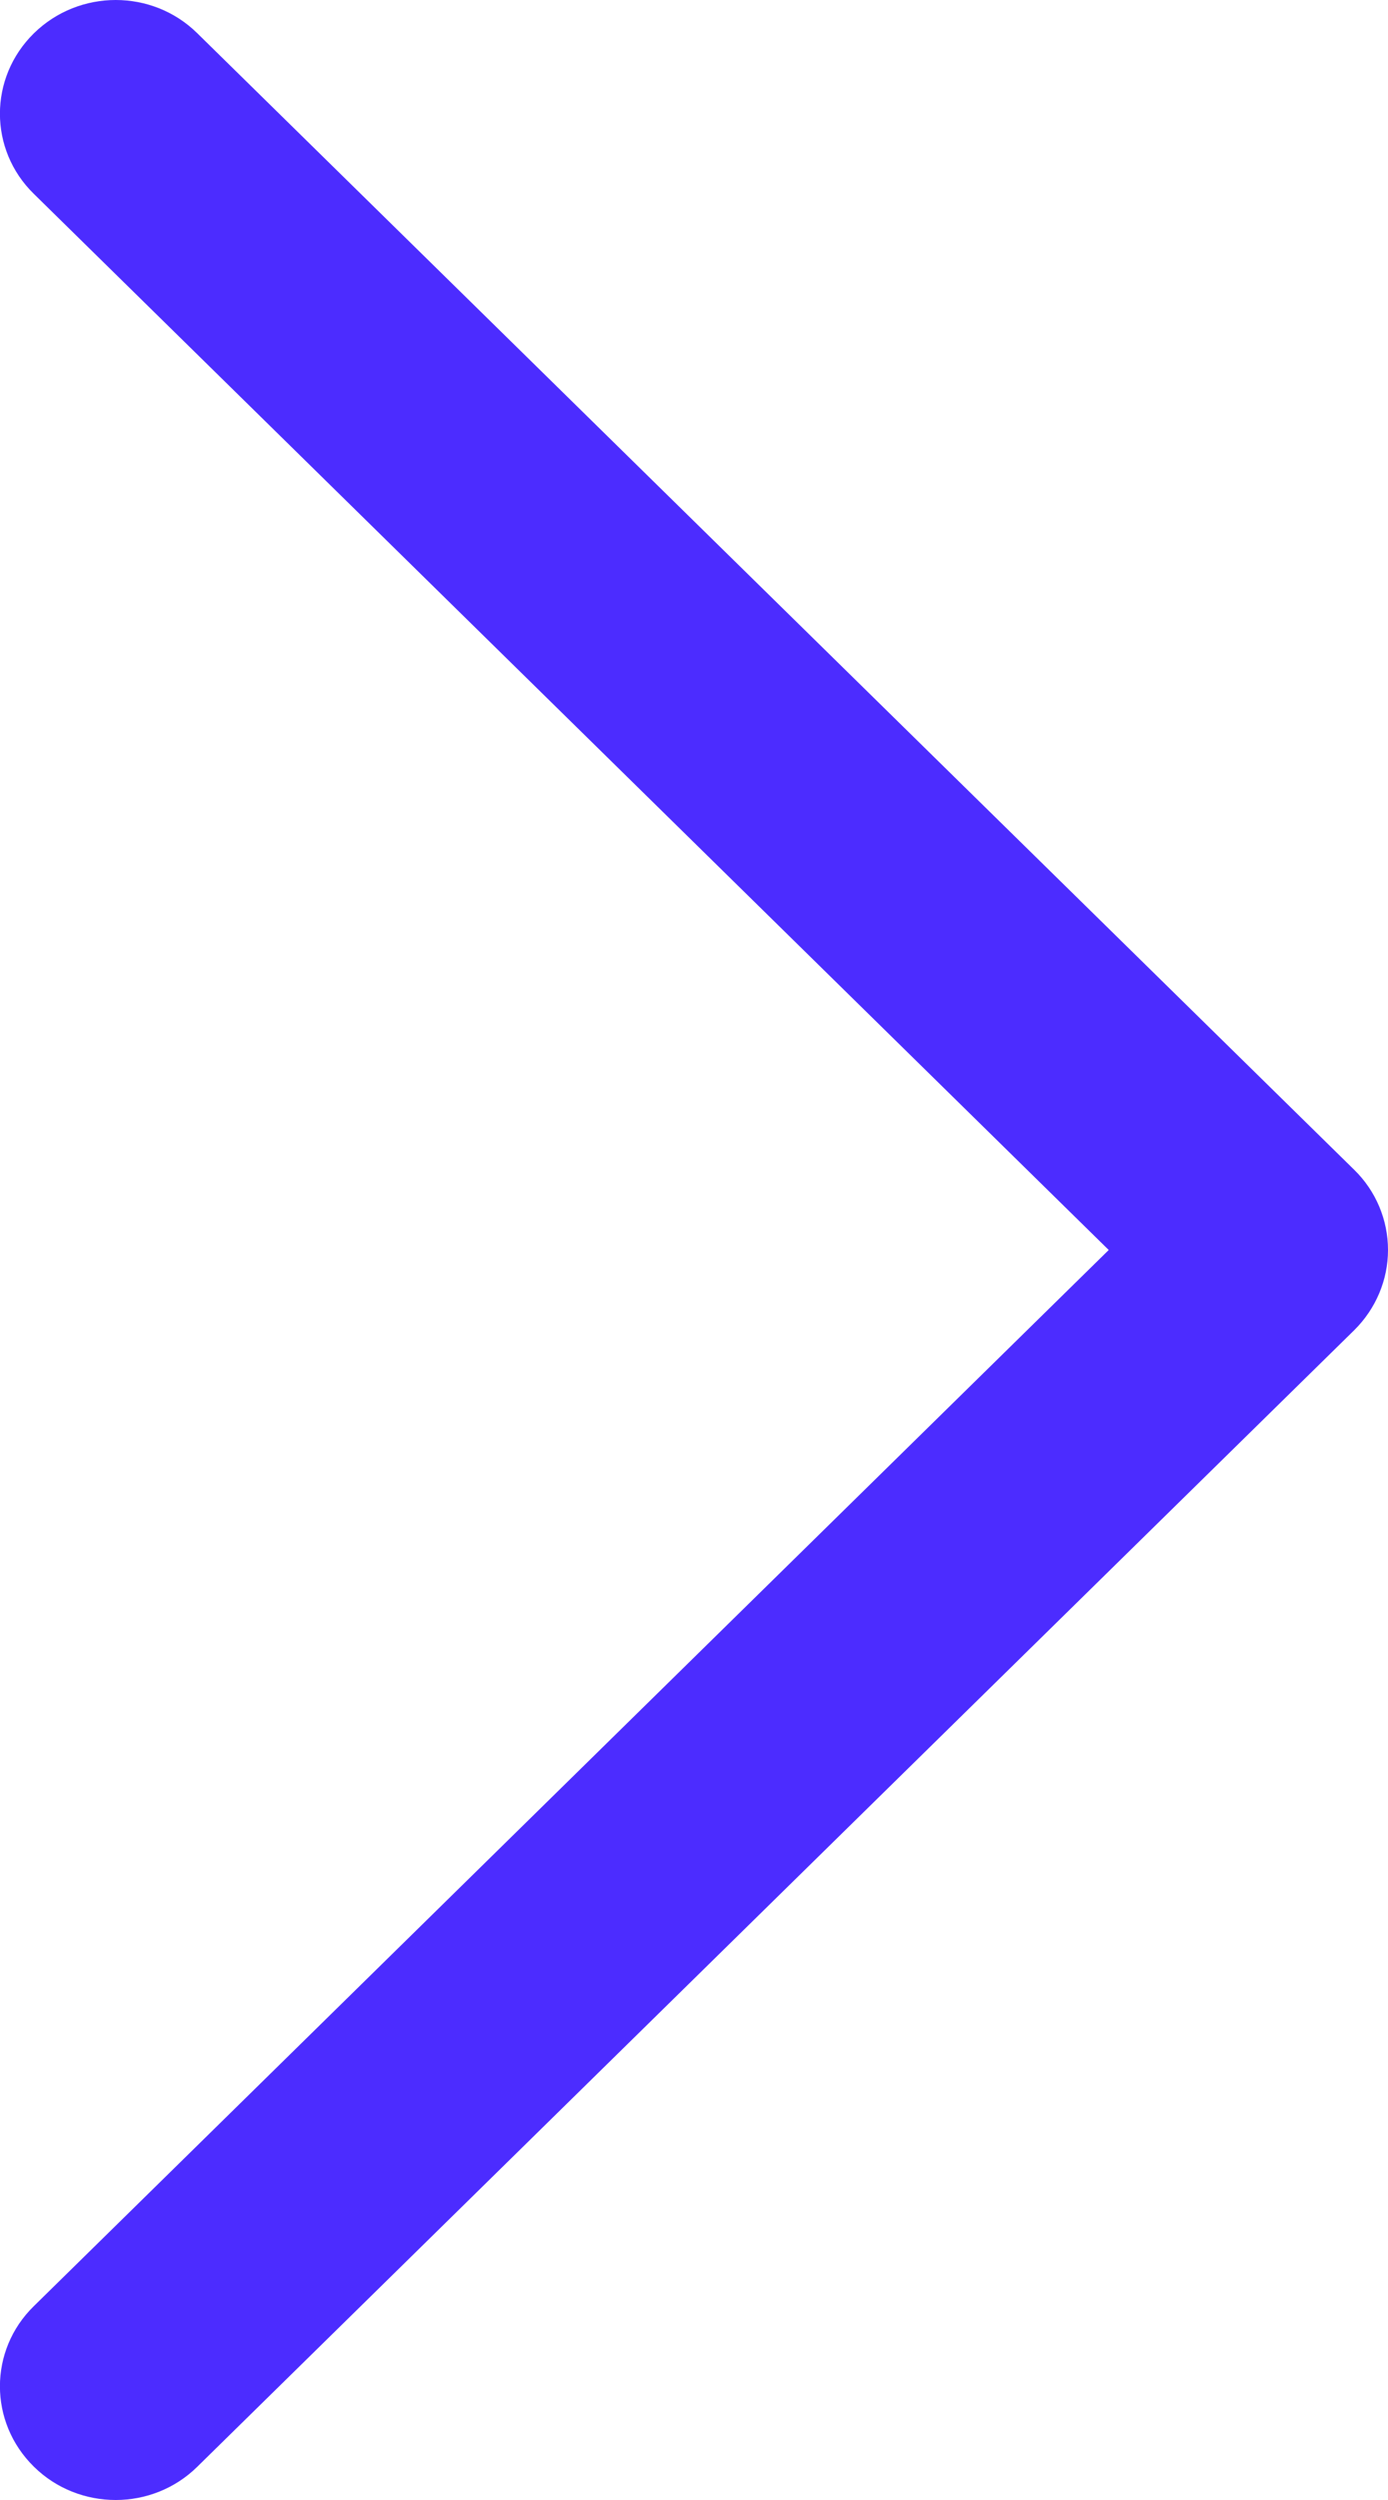 <svg width="5" height="9" viewBox="0 0 5 9" fill="none" xmlns="http://www.w3.org/2000/svg">
<path d="M4.878 4.211L0.711 0.12C0.549 -0.04 0.285 -0.04 0.122 0.12C-0.041 0.28 -0.041 0.539 0.122 0.698L3.994 4.5L0.122 8.302C-0.041 8.461 -0.041 8.72 0.122 8.88C0.203 8.96 0.31 9 0.417 9C0.523 9 0.63 8.96 0.711 8.88L4.878 4.789C4.956 4.712 5 4.608 5 4.5C5 4.391 4.956 4.287 4.878 4.211Z" fill="#4C2CFF"/>
</svg>
